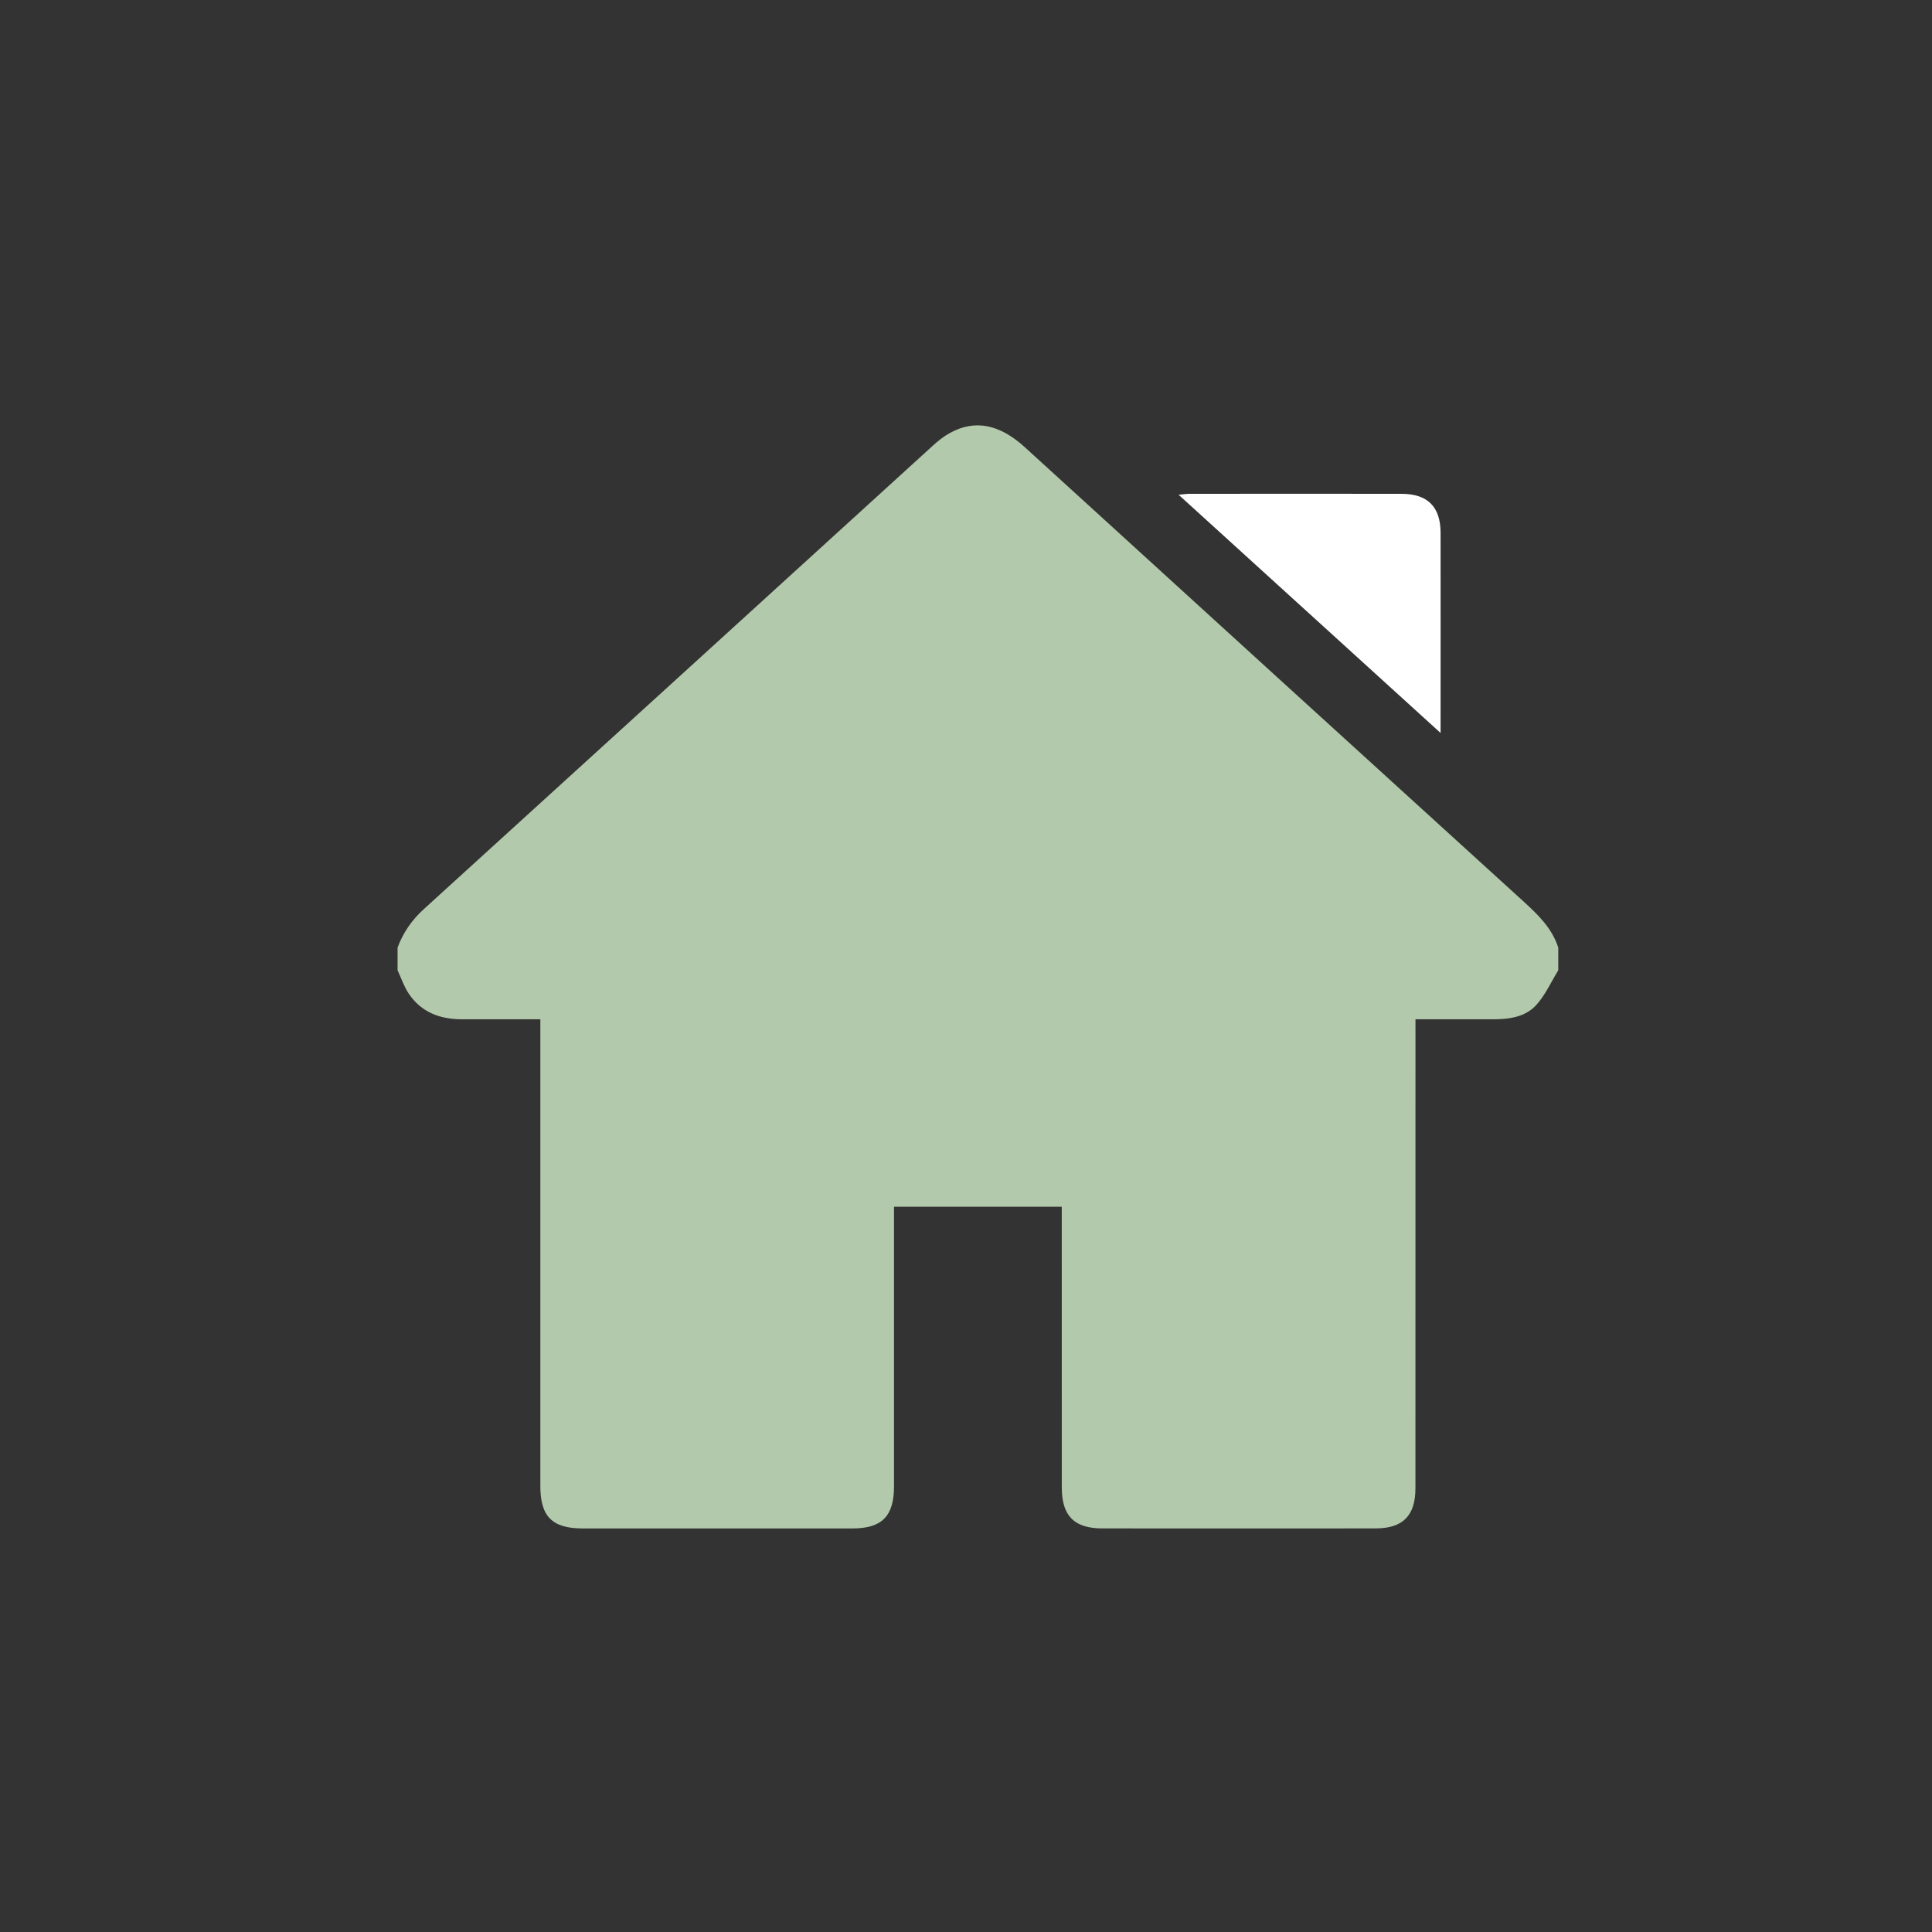 <?xml version="1.0" encoding="utf-8"?>
<!-- Generator: Adobe Illustrator 16.0.0, SVG Export Plug-In . SVG Version: 6.00 Build 0)  -->
<!DOCTYPE svg PUBLIC "-//W3C//DTD SVG 1.1//EN" "http://www.w3.org/Graphics/SVG/1.1/DTD/svg11.dtd">
<svg version="1.1" id="Layer_1" xmlns="http://www.w3.org/2000/svg" xmlns:xlink="http://www.w3.org/1999/xlink" x="0px" y="0px"
	 width="100px" height="100px" viewBox="0 0 100 100" enable-background="new 0 0 100 100" xml:space="preserve">
<rect x="0" y="0" width="100" height="100" fill="#333333" stroke="none"/>
<path fill="#B2C9AB" d="M80.656,49.049c0,0.391,0,0.782,0,1.173c-0.372,0.604-0.668,1.278-1.137,1.795
	c-0.582,0.641-1.434,0.743-2.275,0.741c-1.305-0.003-2.61-0.001-3.979-0.001c0,0.289,0,0.52,0,0.749c0,7.843,0,15.683-0.002,23.523
	c0,1.425-0.649,2.081-2.072,2.081c-4.713,0.004-9.426,0.004-14.137,0c-1.455,0-2.096-0.652-2.096-2.12
	c-0.001-4.614-0.001-9.229-0.001-13.845c0-0.228,0-0.455,0-0.684c-2.933,0-5.792,0-8.683,0c0,0.257,0,0.471,0,0.684
	c0,4.596,0,9.189,0,13.785c0,1.549-0.62,2.18-2.153,2.182c-4.654,0.001-9.308,0.001-13.961,0c-1.581-0.002-2.192-0.615-2.192-2.199
	c0-7.803,0-15.604,0-23.406c0-0.229,0-0.459,0-0.75c-1.387,0-2.712-0.003-4.036,0.001c-1.144,0.003-2.125-0.352-2.779-1.334
	c-0.244-0.366-0.386-0.8-0.575-1.203c0-0.391,0-0.782,0-1.173c0.286-0.78,0.74-1.429,1.363-1.996
	c8.783-7.985,17.554-15.983,26.331-23.974c0.272-0.248,0.568-0.487,0.889-0.664c1.3-0.717,2.574-0.46,3.89,0.739
	c8.599,7.838,17.196,15.679,25.806,23.506C79.615,47.351,80.333,48.044,80.656,49.049z"/>
<path fill="#FFFFFF" d="M74.564,37.938c-4.566-4.153-9.018-8.199-13.56-12.33c0.257-0.022,0.415-0.048,0.572-0.048
	c3.655-0.002,7.313-0.005,10.968,0c1.35,0.002,2.018,0.672,2.02,2.017c0.004,3.265,0,6.53,0,9.795
	C74.564,37.507,74.564,37.643,74.564,37.938z"/>
</svg>
